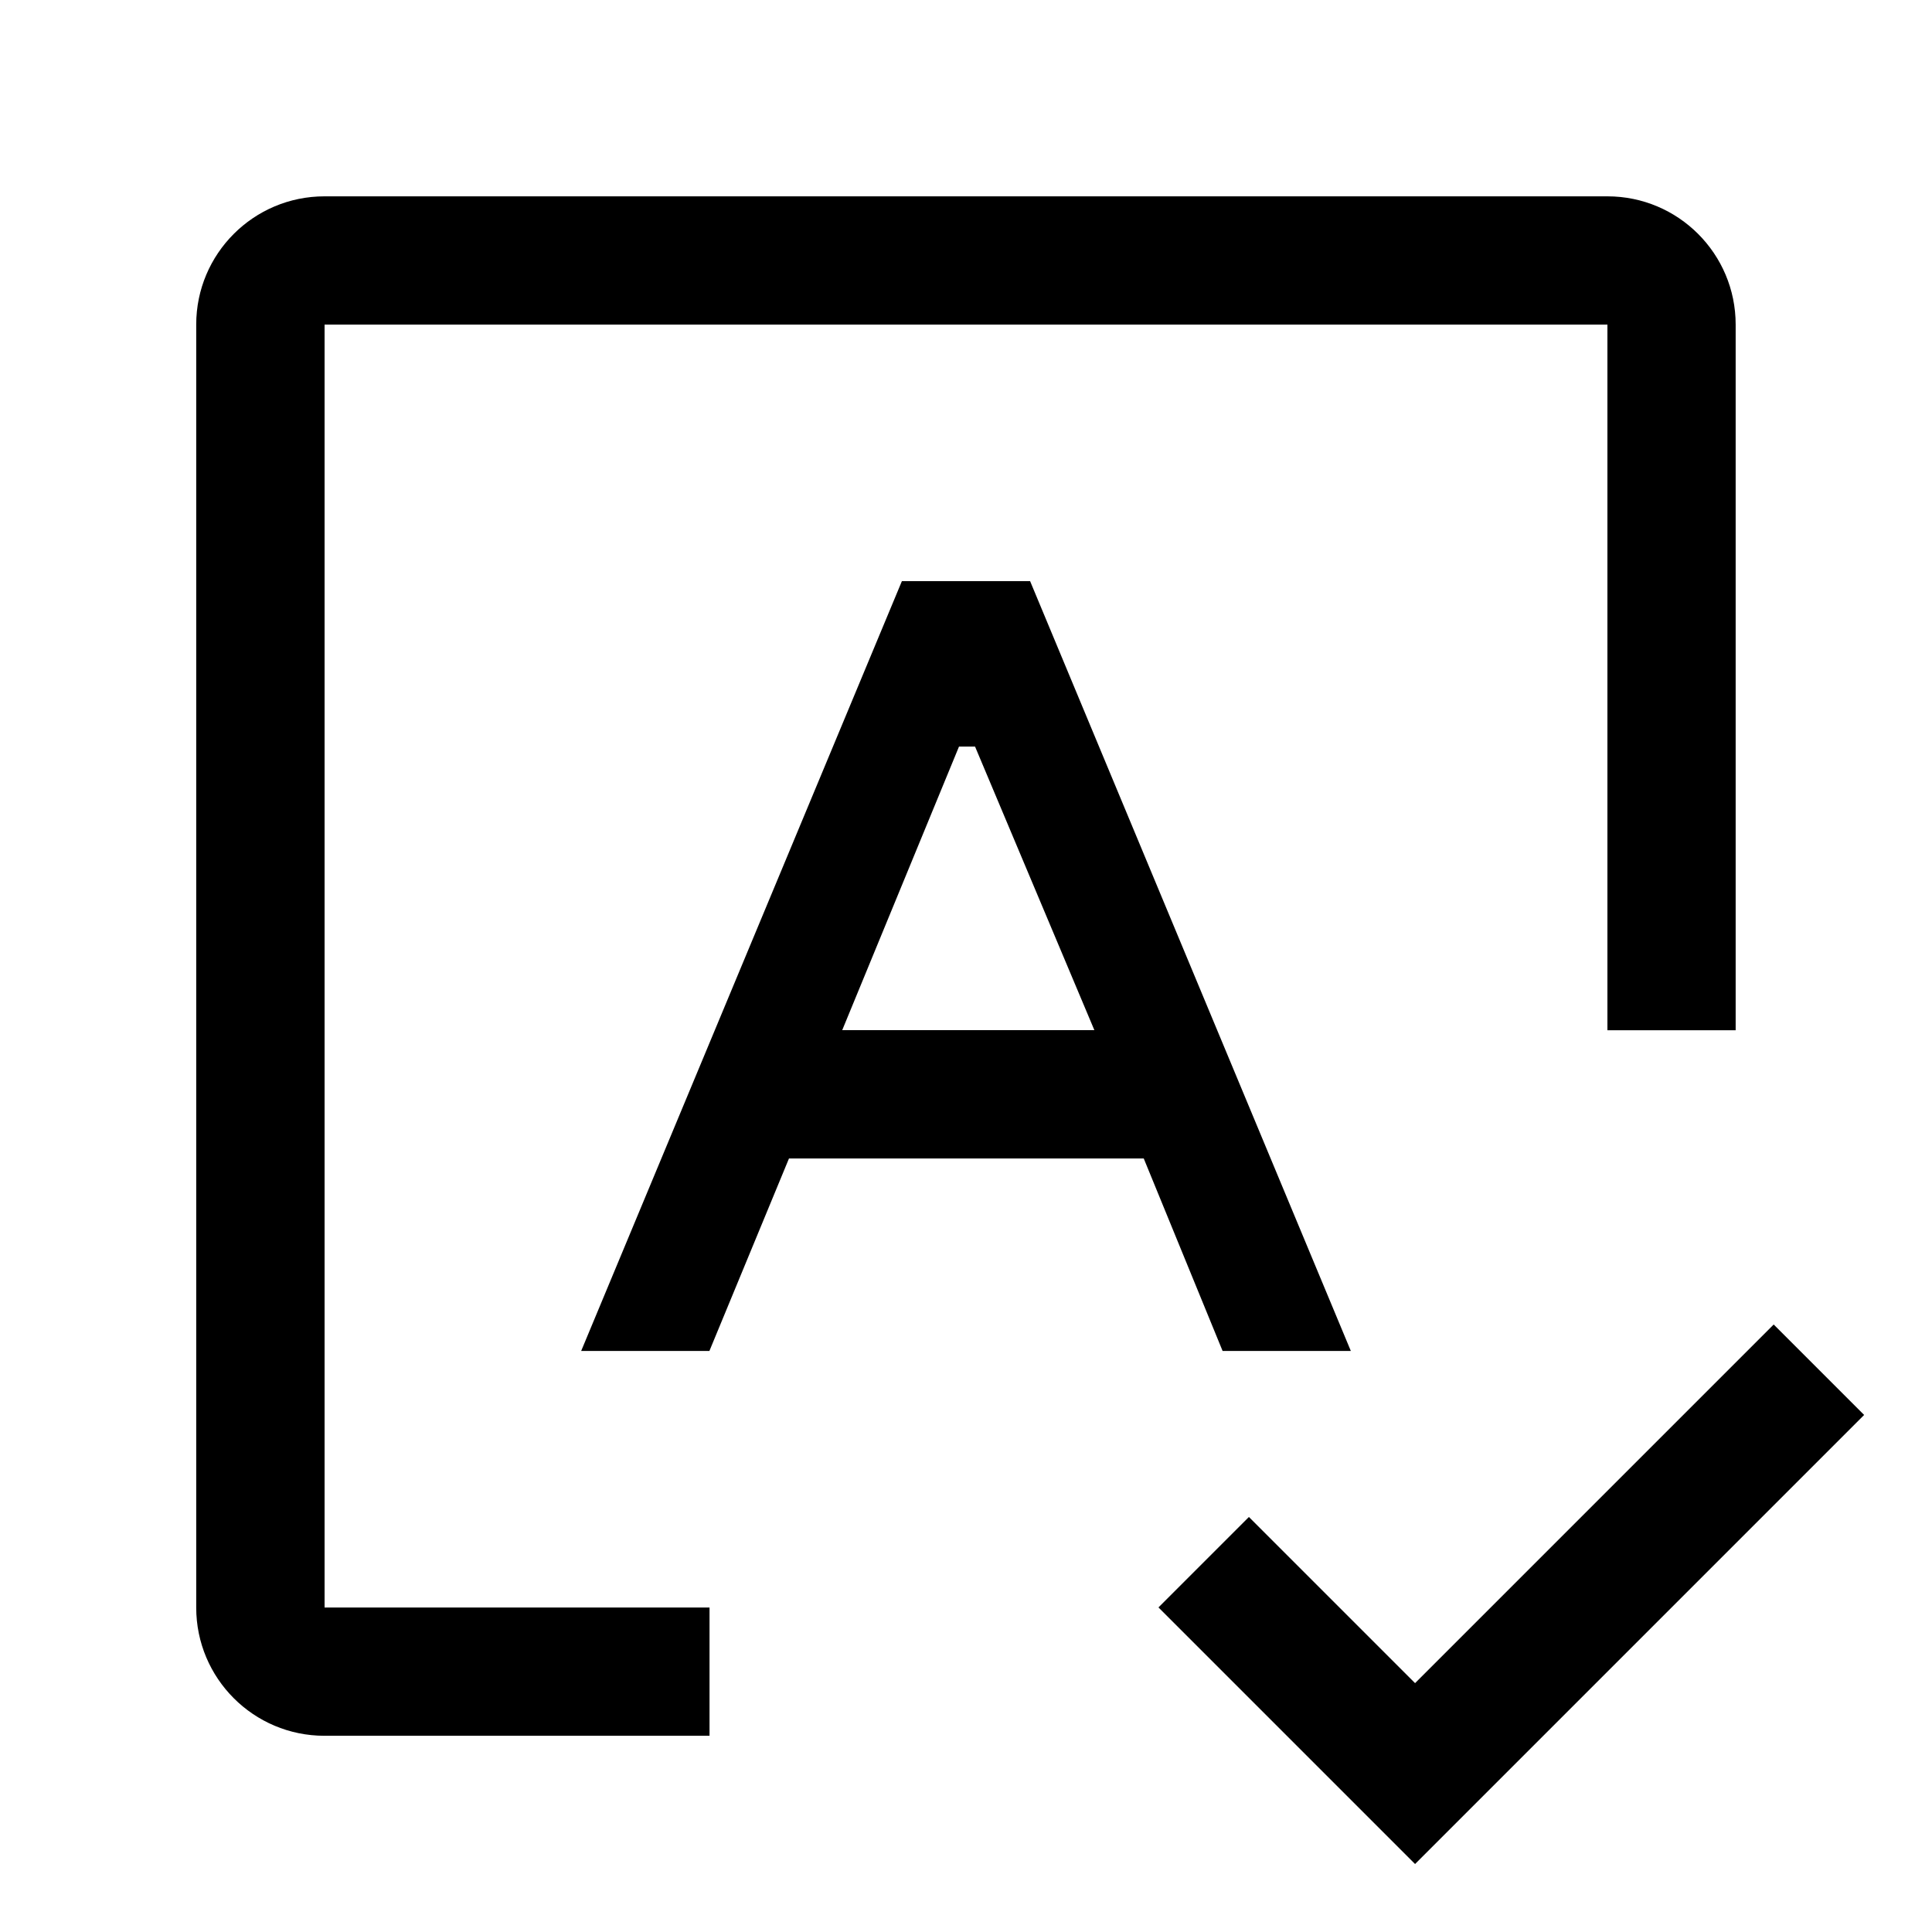 <svg
  xmlns="http://www.w3.org/2000/svg"
  width="16" height="16"
  viewBox="0 0 16 16"
>
  <!-- 分别定义深/浅两种主题下图标显色 -->
  <style>

    @media (prefers-color-scheme: dark) {
      .icon { fill: #ffffff; }
    }

    @media (prefers-color-scheme: light) {
      .icon { fill: #000000; }
    }
  </style>


  <path
    class="icon"
    d="M10.125,11.188h1.062l-2.656-6.375h-1.062l-2.656,6.375h1.062l.659-1.594h2.938l.653,1.594ZM6.975,8.531l.967-2.348h.133l.988,2.348h-2.088Z"
  />
  <path
    class="icon"
    d="M5.875,14.375h-3.188c-.587,0-1.062-.476-1.062-1.062V2.688c0-.587.476-1.062,1.062-1.062h10.625c.587,0,1.062.476,1.062,1.062v5.844h-1.062V2.688H2.688v10.625h3.188v1.062ZM11.719,13.939l-1.376-1.376-.749.749,2.125,2.125,3.719-3.719-.749-.749-2.97,2.97Z"
  />

  <!--<path class="icon" d="M-.5-.5h17v17H-.5V-.5Z"/>-->
</svg>
